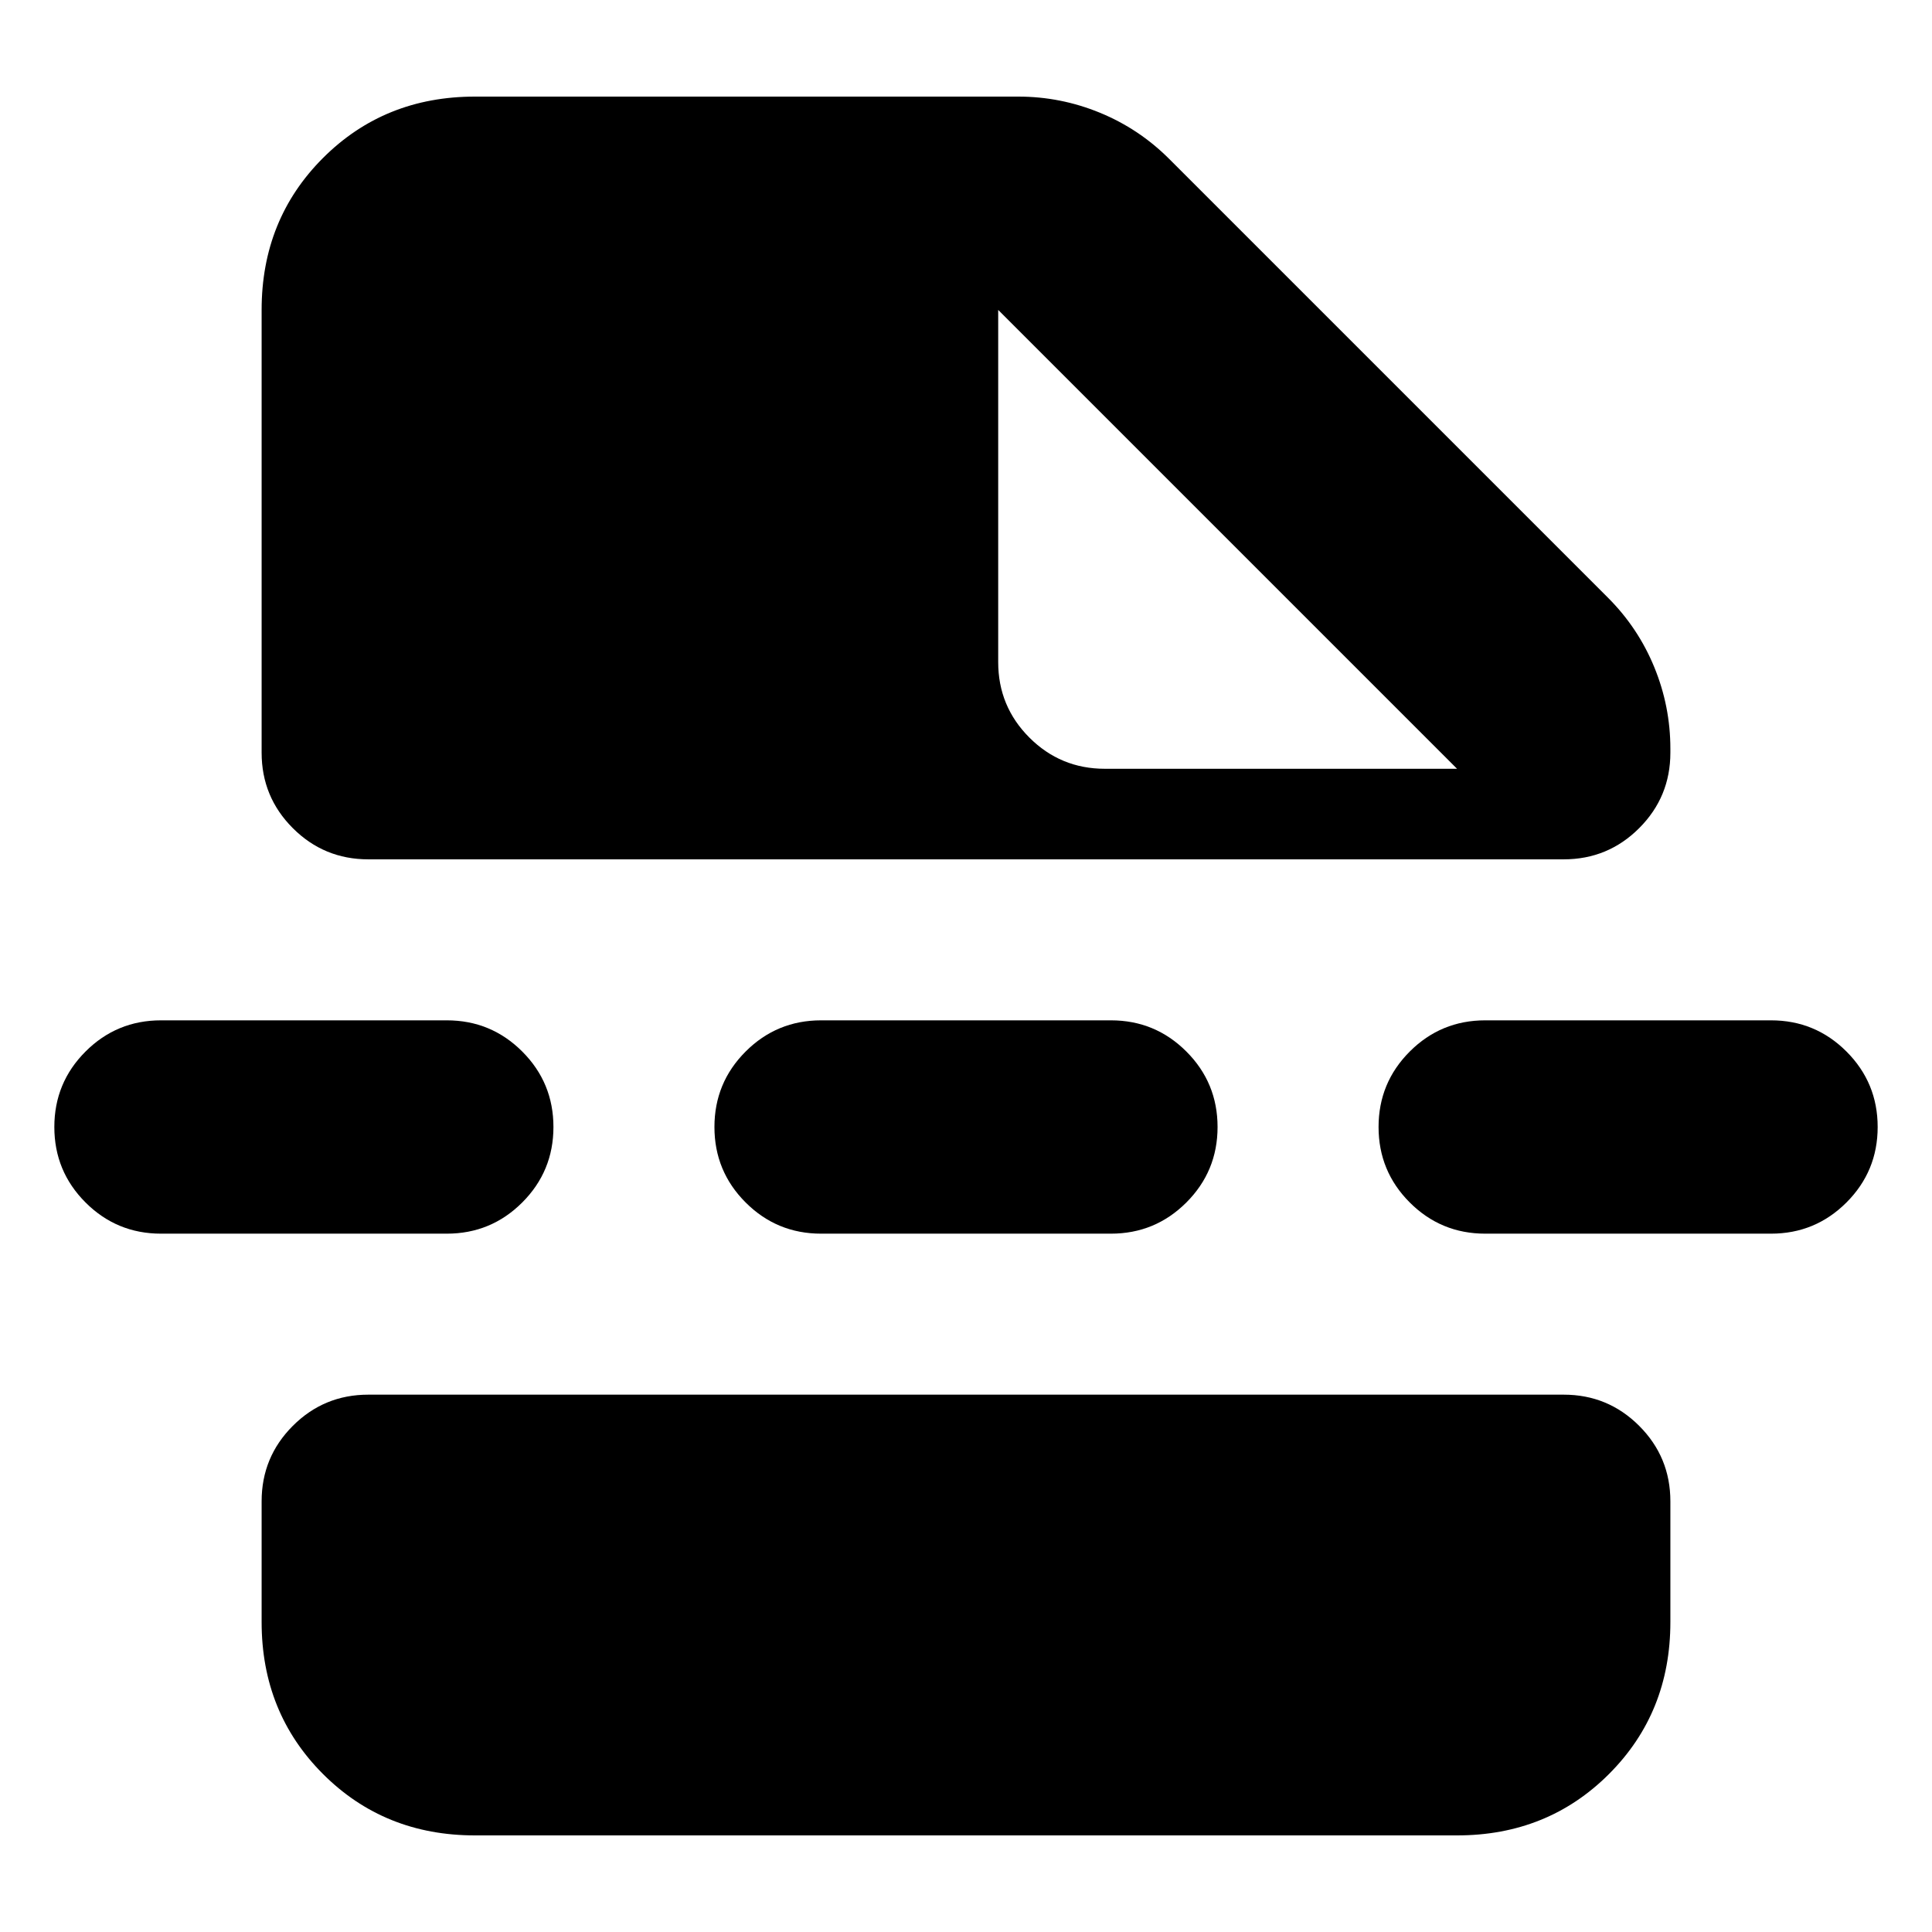 <svg xmlns="http://www.w3.org/2000/svg" height="24" viewBox="0 -960 960 960" width="24"><path d="M236-48q-45 0-75.5-30.5T130-154v-60q0-22 15.5-37.5T183-267h594q22 0 37.5 15.5T830-214v60q0 45-30.5 75.5T724-48H236Zm260-758v175q0 22 15.5 37.5T549-578h175L496-806Zm-366 0q0-45 30.5-75.5T236-912h270q21 0 40.5 8t34.5 23l218 218q15 15 23 34.5t8 40.5v2q0 22-15.5 37.5T777-533H183q-22 0-37.5-15.5T130-586v-220Zm278 459q-22 0-37.5-15.5T355-400q0-22 15.5-37.5T408-453h144q22 0 37.5 15.5T605-400q0 22-15.5 37.5T552-347H408Zm330 0q-22 0-37.5-15.5T685-400q0-22 15.5-37.5T738-453h142q22 0 37.5 15.5T933-400q0 22-15.5 37.5T880-347H738Zm-658 0q-22 0-37.5-15.5T27-400q0-22 15.5-37.5T80-453h142q22 0 37.5 15.5T275-400q0 22-15.5 37.5T222-347H80Z"/></svg>